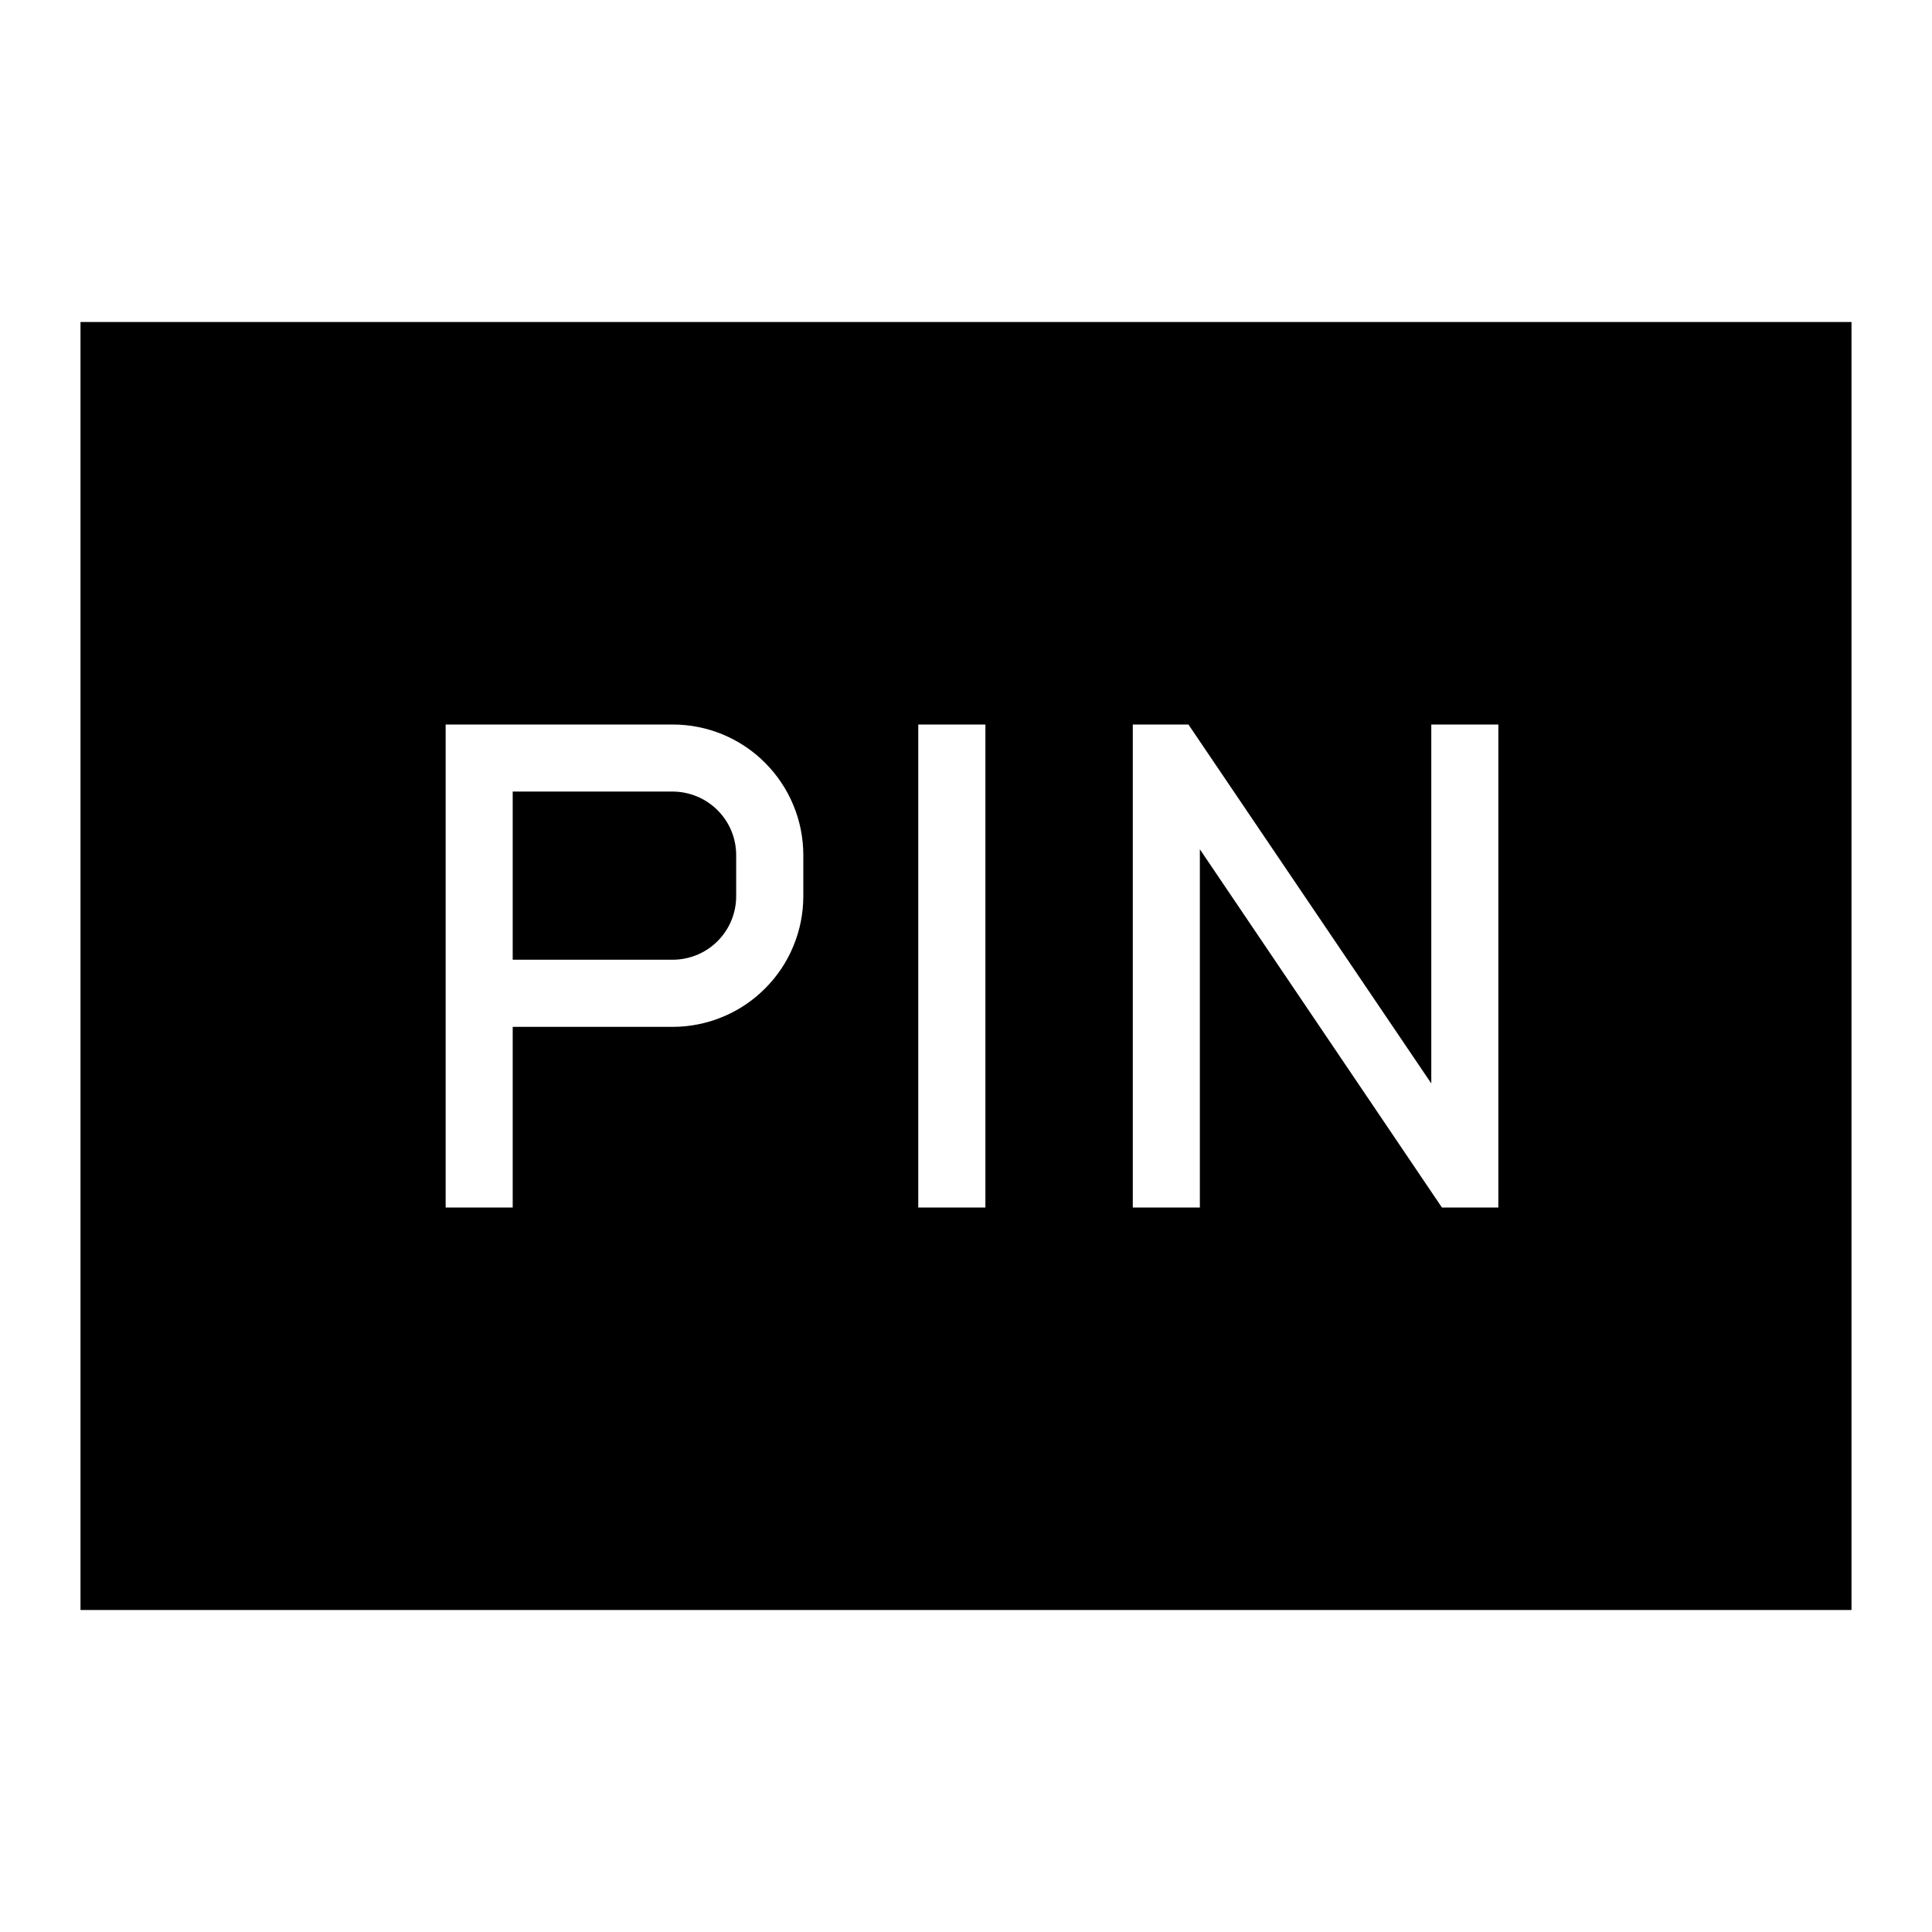 <svg width="24" height="24" viewBox="0 0 24 24" fill="none" xmlns="http://www.w3.org/2000/svg">
<path d="M8.356 9.833H6.369V11.922H8.356C8.566 11.922 8.766 11.839 8.914 11.691C9.062 11.543 9.145 11.343 9.145 11.133V10.622C9.145 10.413 9.062 10.213 8.914 10.065C8.766 9.917 8.566 9.834 8.356 9.833ZM1 4V20H23V4H1ZM9.979 11.133C9.979 11.347 9.937 11.557 9.855 11.754C9.774 11.951 9.654 12.13 9.503 12.28C9.353 12.431 9.174 12.551 8.977 12.632C8.78 12.714 8.569 12.756 8.356 12.756H6.369V15H5.536V9H8.356C8.569 9 8.78 9.042 8.977 9.123C9.174 9.205 9.353 9.324 9.503 9.475C9.654 9.626 9.774 9.805 9.855 10.001C9.937 10.198 9.979 10.409 9.979 10.622V11.133ZM12.241 15H11.407V9H12.241V15ZM18.613 15H17.912L14.905 10.55V15H14.072V9H14.763L17.78 13.459V9H18.613L18.613 15Z" fill="black"/>
</svg>

